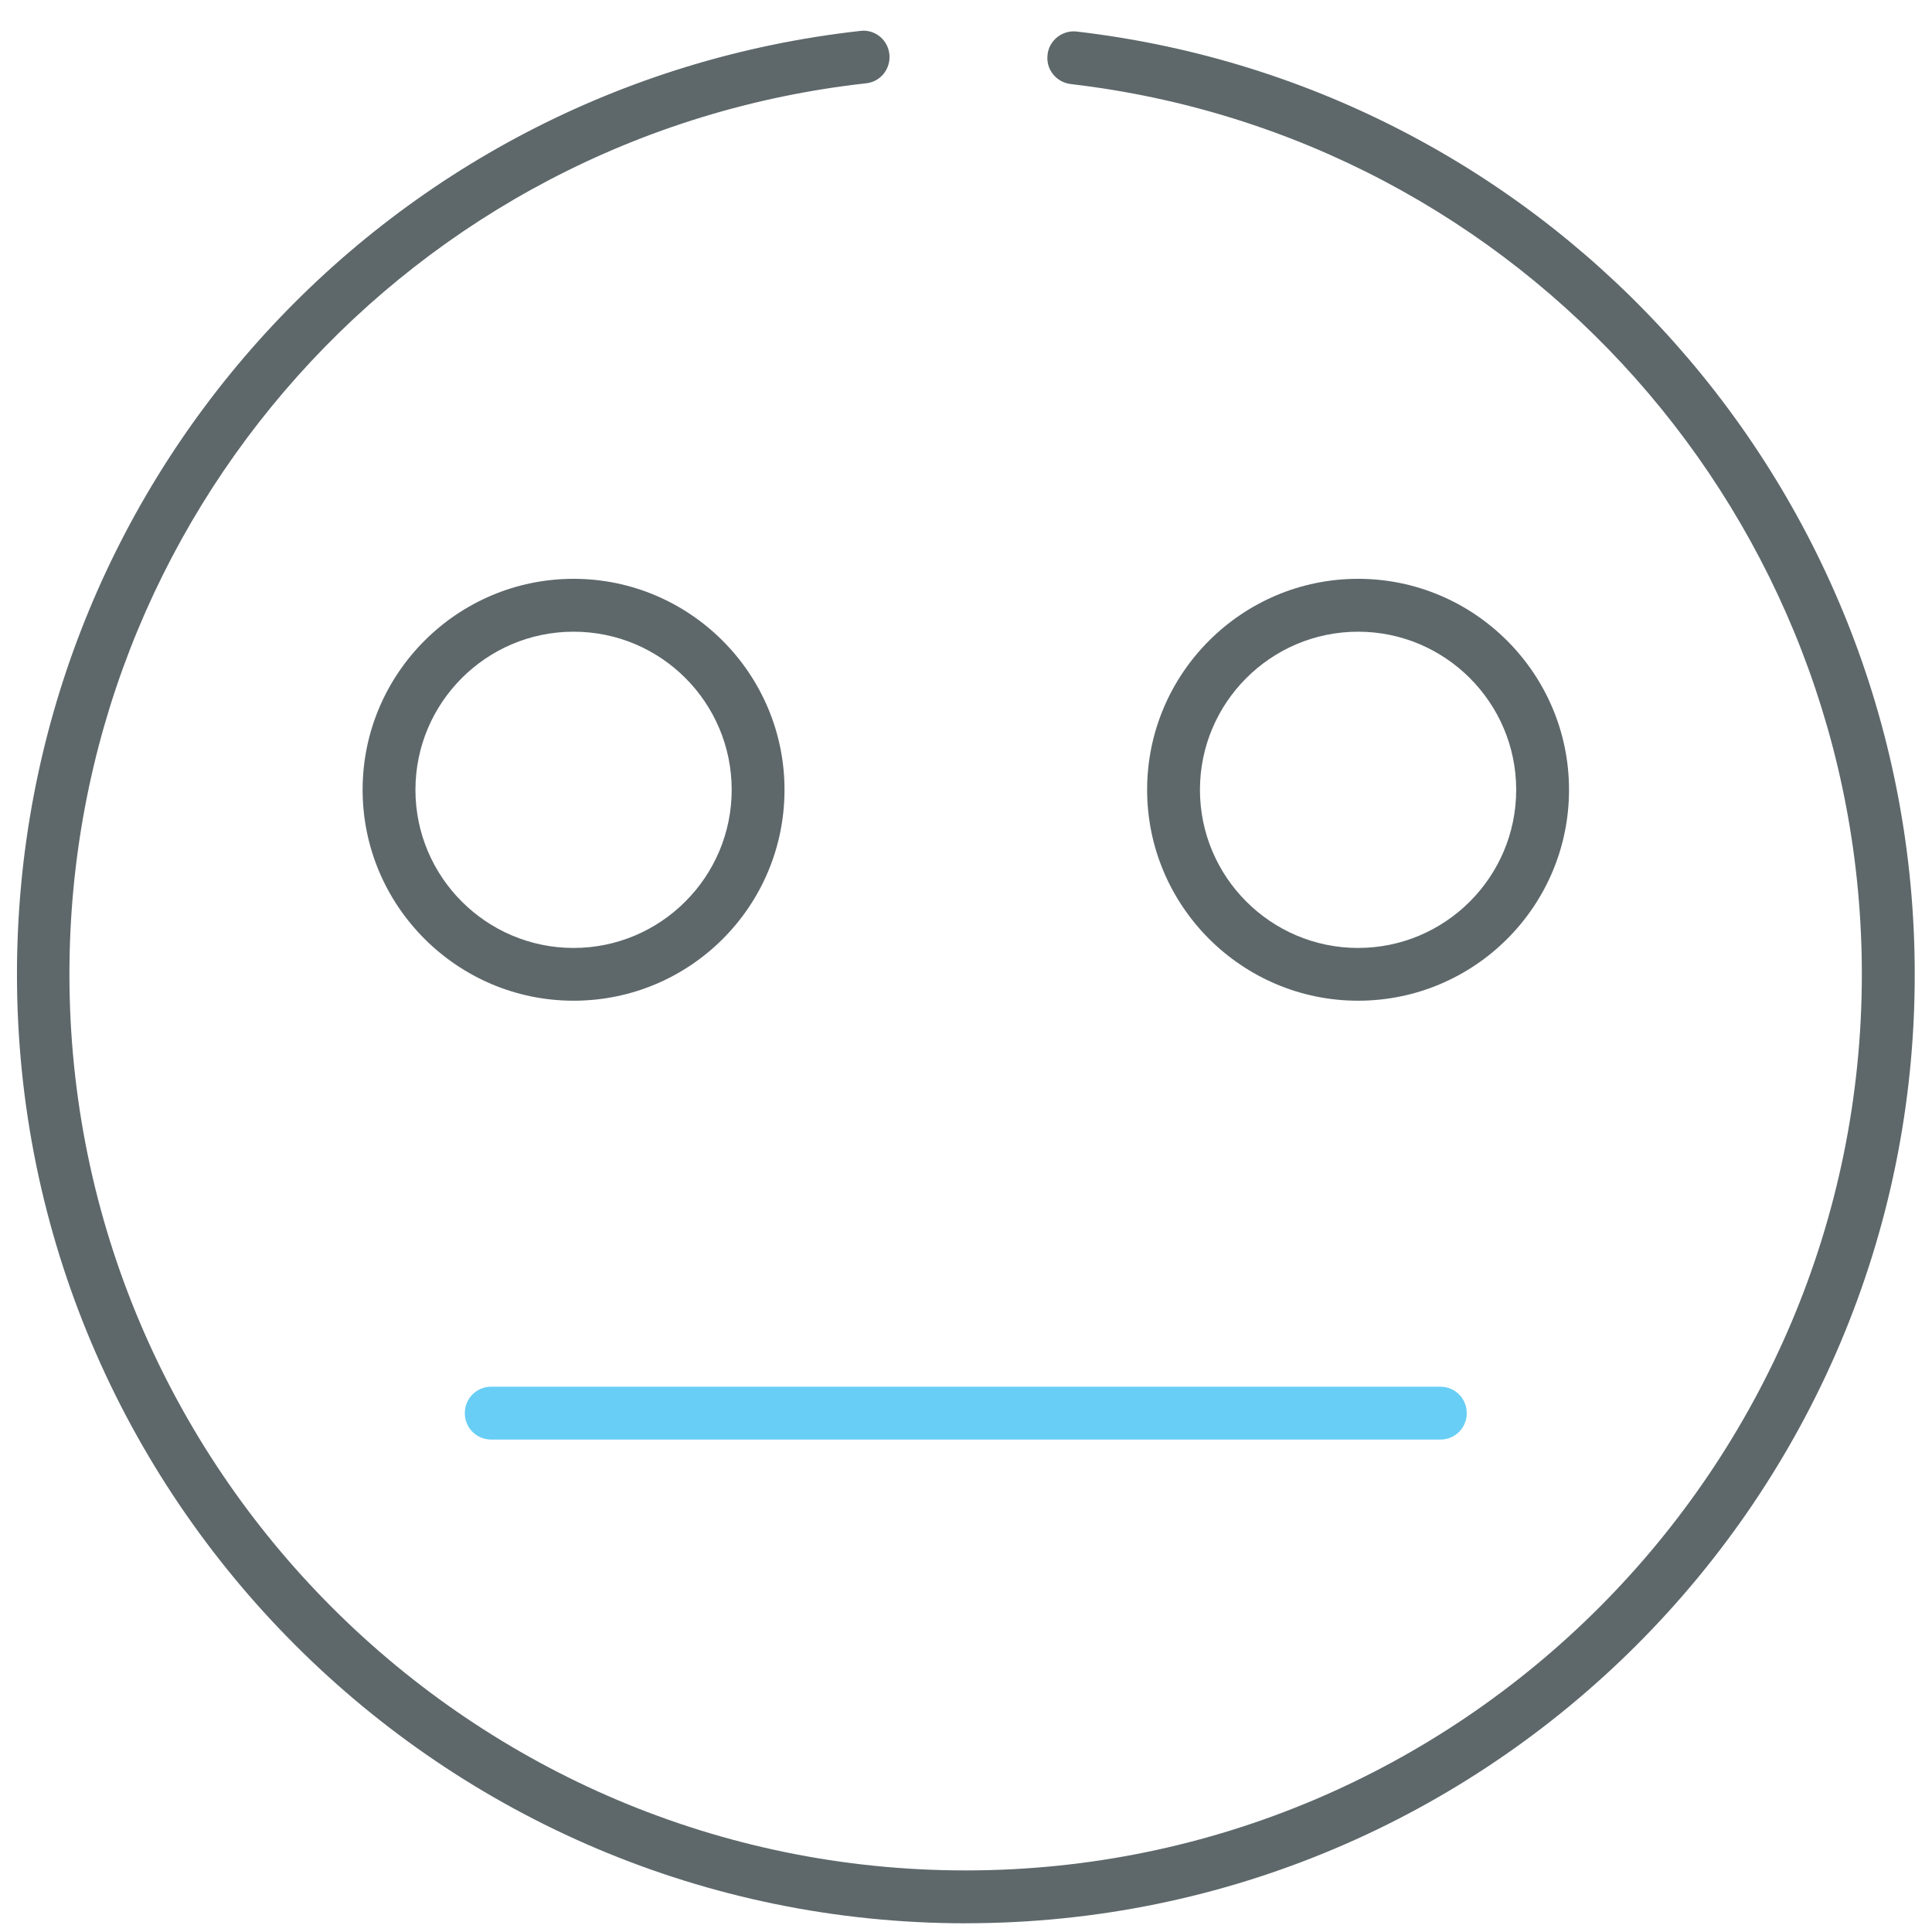 <!-- Generated by IcoMoon.io -->
<svg version="1.1" xmlns="http://www.w3.org/2000/svg" width="32" height="32" viewBox="0 0 32 32">
<title>sad</title>
<path fill="#5e686b" d="M9.5 16.575c-1.925 0-3.494-1.569-3.494-3.494s1.569-3.494 3.494-3.494c1.925 0 3.494 1.569 3.494 3.494 0 1.931-1.563 3.494-3.494 3.494zM9.5 10.463c-1.444 0-2.619 1.175-2.619 2.619s1.175 2.619 2.619 2.619c1.444 0 2.619-1.175 2.619-2.619s-1.169-2.619-2.619-2.619z"></path>
<path fill="#5e686b" d="M22.494 16.575c-1.925 0-3.494-1.569-3.494-3.494s1.569-3.494 3.494-3.494c1.925 0 3.494 1.569 3.494 3.494 0 1.931-1.569 3.494-3.494 3.494zM22.494 10.463c-1.444 0-2.619 1.175-2.619 2.619s1.175 2.619 2.619 2.619c1.444 0 2.619-1.175 2.619-2.619s-1.175-2.619-2.619-2.619z"></path>
<path fill="#5e686b" d="M16 31.856c-8.669 0-15.719-7.050-15.719-15.719 0-8.025 6.006-14.738 13.969-15.625 0.238-0.031 0.456 0.144 0.481 0.387 0.025 0.238-0.144 0.456-0.387 0.481-7.519 0.837-13.194 7.181-13.194 14.756 0 8.188 6.662 14.844 14.844 14.844 8.187 0 14.844-6.662 14.844-14.844 0-7.531-5.631-13.875-13.106-14.744-0.238-0.031-0.413-0.244-0.381-0.488 0.025-0.238 0.25-0.412 0.488-0.381 7.913 0.925 13.875 7.638 13.875 15.613 0.006 8.669-7.050 15.719-15.713 15.719z"></path>
<path id="svg-ico" fill="#68cef5" d="M23.856 23.844h-15.719c-0.244 0-0.438-0.194-0.438-0.438s0.194-0.438 0.438-0.438h15.719c0.244 0 0.438 0.194 0.438 0.438s-0.194 0.438-0.438 0.438z"></path>
</svg>
